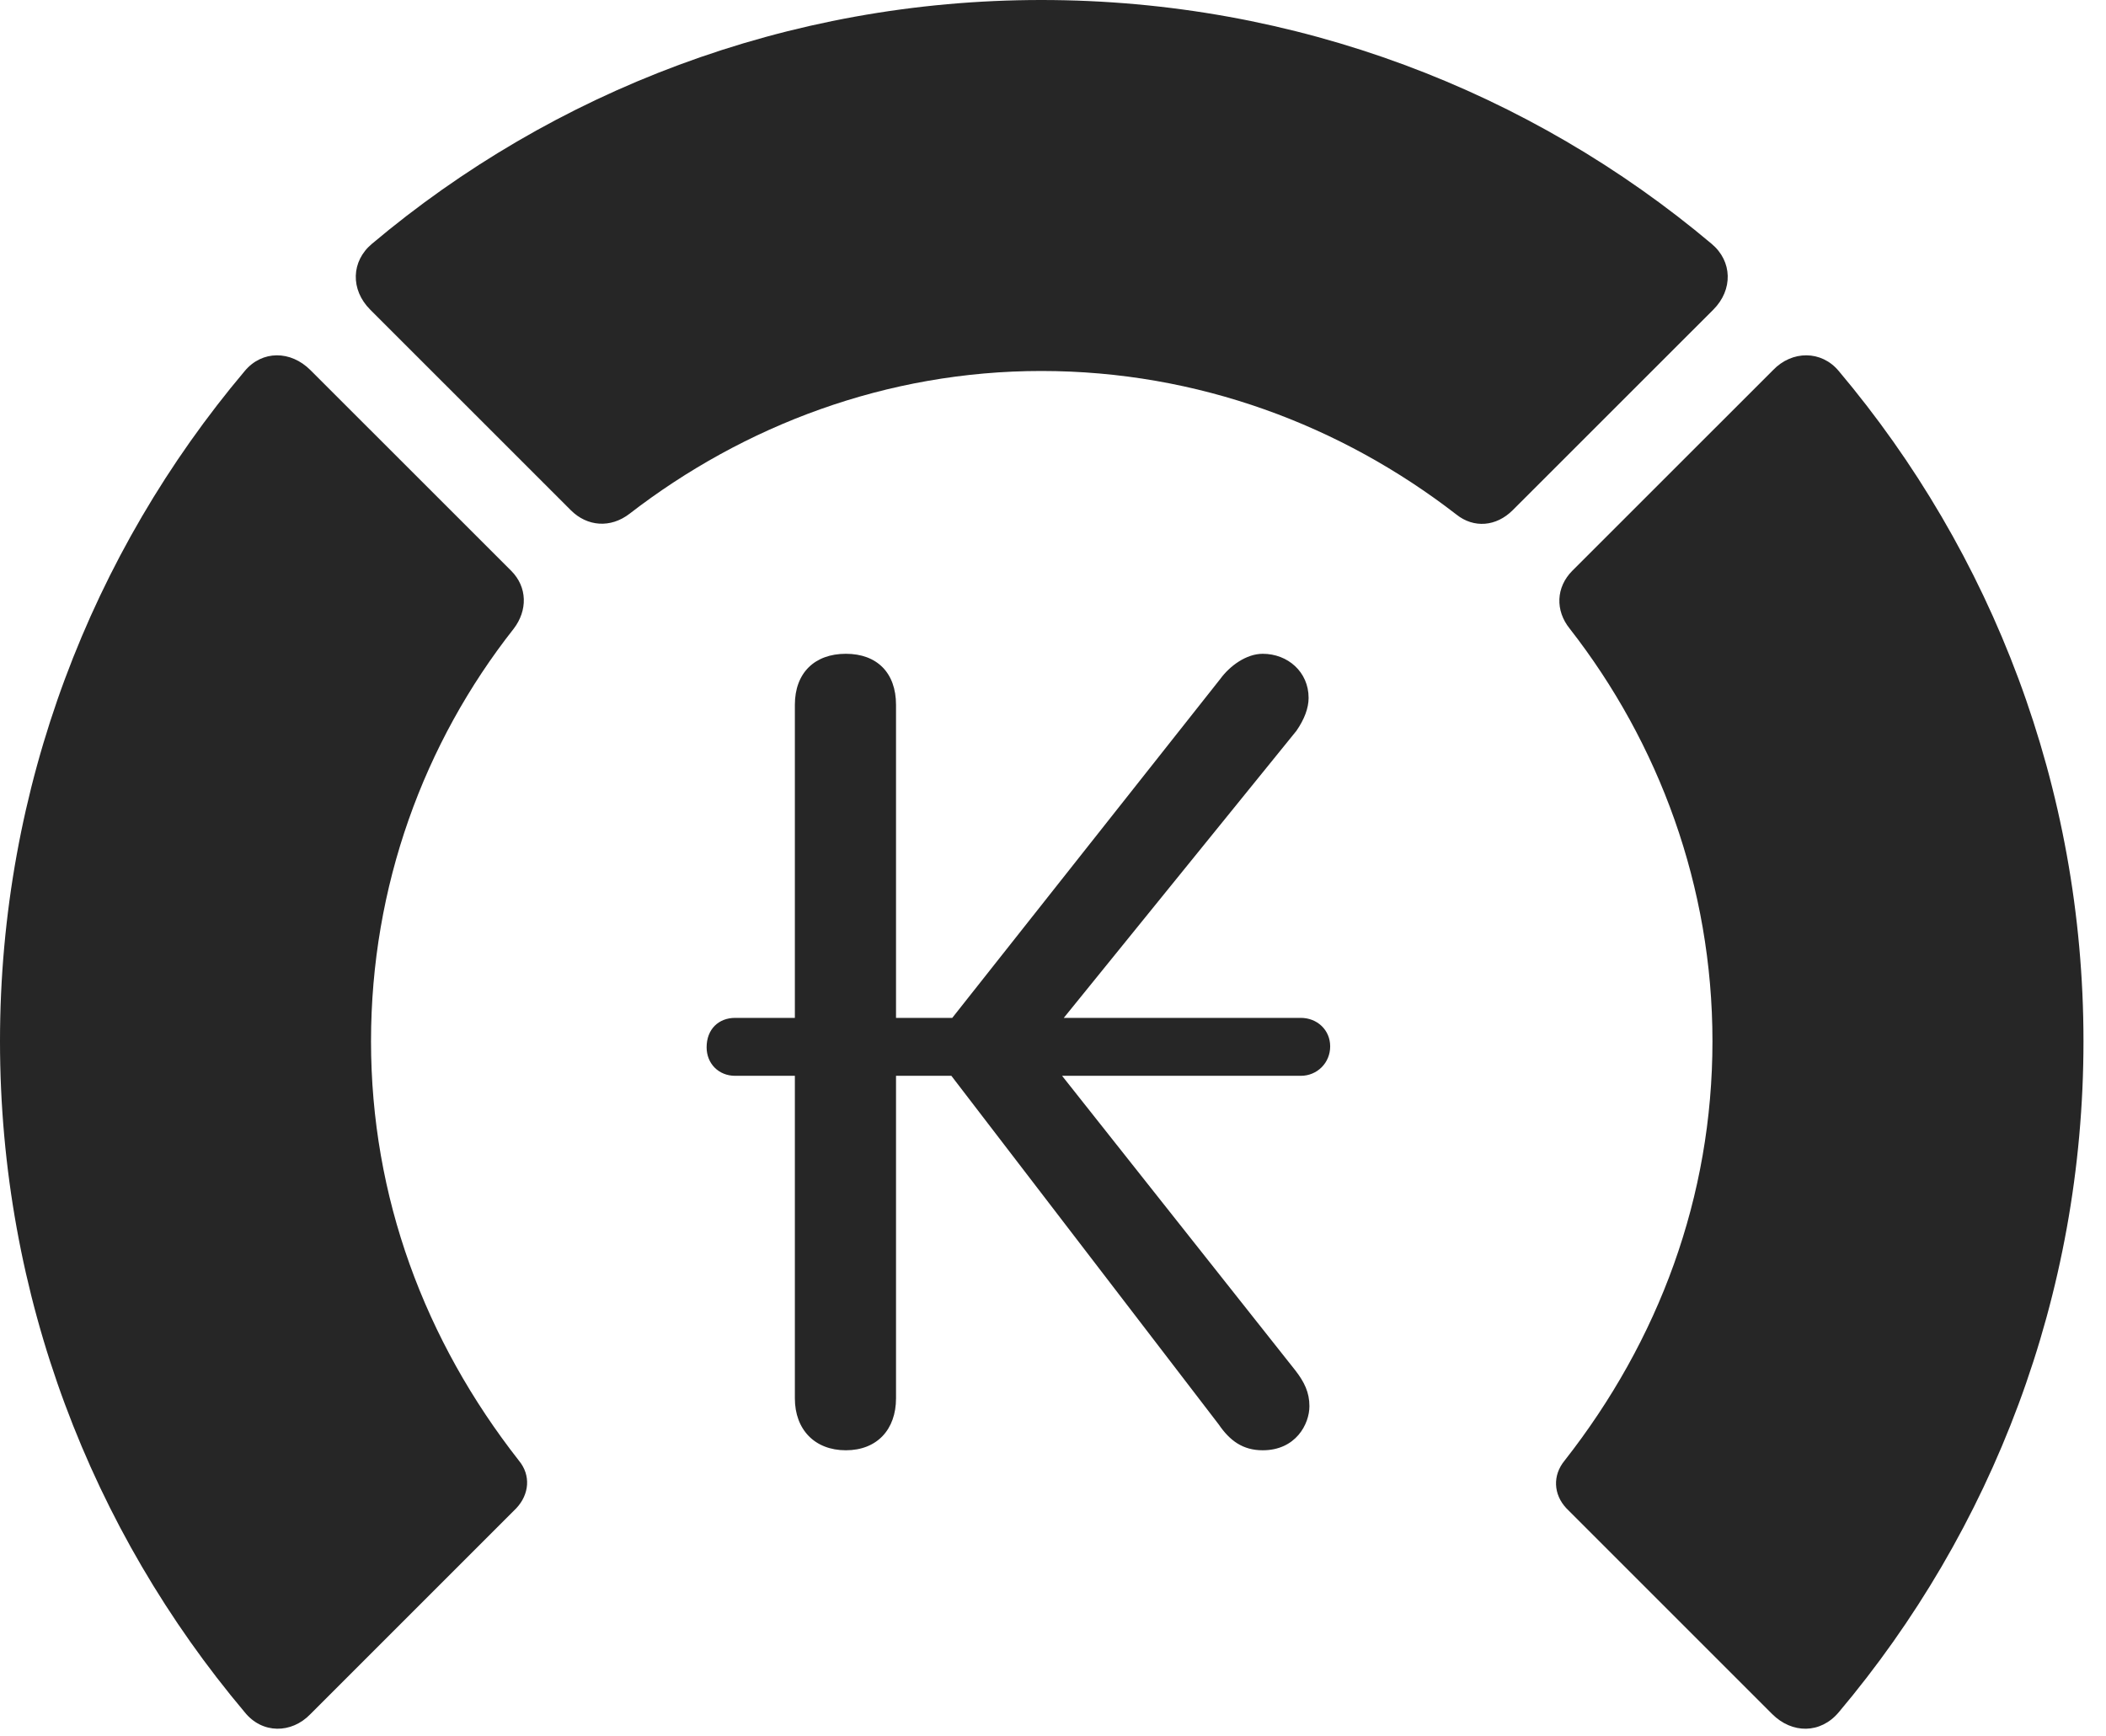 <?xml version="1.0" encoding="UTF-8"?>
<!--Generator: Apple Native CoreSVG 326-->
<!DOCTYPE svg
PUBLIC "-//W3C//DTD SVG 1.1//EN"
       "http://www.w3.org/Graphics/SVG/1.1/DTD/svg11.dtd">
<svg version="1.1" xmlns="http://www.w3.org/2000/svg" xmlns:xlink="http://www.w3.org/1999/xlink" viewBox="0 0 33.291 27.439">
 <g>
  <rect height="27.439" opacity="0" width="33.291" x="0" y="0"/>
  <path d="M32.935 16.461C32.935 12.441 31.486 8.736 29.066 5.865C28.793 5.537 28.328 5.537 28.027 5.852L24.855 9.023C24.596 9.283 24.582 9.652 24.814 9.939C26.223 11.744 27.07 14.014 27.07 16.461C27.07 18.922 26.223 21.191 24.732 23.092C24.541 23.324 24.555 23.625 24.76 23.844L28.014 27.098C28.328 27.412 28.779 27.412 29.066 27.07C31.486 24.199 32.935 20.494 32.935 16.461Z" fill="black" fill-opacity="0.85"/>
  <path d="M16.461 5.865C18.936 5.865 21.205 6.727 23.023 8.135C23.297 8.354 23.652 8.326 23.912 8.066L27.084 4.895C27.398 4.58 27.385 4.129 27.057 3.855C24.199 1.449 20.494 0 16.461 0C12.441 0 8.736 1.449 5.879 3.855C5.551 4.129 5.537 4.58 5.852 4.895L9.023 8.066C9.283 8.326 9.652 8.354 9.953 8.121C11.758 6.727 14.014 5.865 16.461 5.865Z" fill="black" fill-opacity="0.85"/>
  <path d="M0 16.461C0 20.494 1.449 24.199 3.869 27.07C4.143 27.412 4.607 27.412 4.908 27.098L8.162 23.844C8.367 23.625 8.395 23.324 8.203 23.092C6.713 21.191 5.865 18.922 5.865 16.461C5.865 14.014 6.699 11.744 8.121 9.939C8.34 9.652 8.34 9.283 8.08 9.023L4.908 5.852C4.594 5.537 4.143 5.537 3.869 5.865C1.449 8.736 0 12.441 0 16.461Z" fill="black" fill-opacity="0.85"/>
  <path d="M13.371 22.928C13.863 22.928 14.164 22.6 14.164 22.107L14.164 17.008L15.039 17.008L19.264 22.518C19.441 22.777 19.646 22.928 19.961 22.928C20.48 22.928 20.699 22.518 20.699 22.23C20.699 22.012 20.617 21.848 20.48 21.67L16.789 17.008L20.562 17.008C20.822 17.008 21.027 16.803 21.027 16.543C21.027 16.283 20.822 16.092 20.562 16.092L16.816 16.092L20.494 11.553C20.617 11.375 20.686 11.197 20.686 11.033C20.686 10.623 20.357 10.336 19.961 10.336C19.701 10.336 19.441 10.527 19.291 10.732L15.053 16.092L14.164 16.092L14.164 11.143C14.164 10.637 13.863 10.336 13.371 10.336C12.879 10.336 12.565 10.637 12.565 11.143L12.565 16.092L11.621 16.092C11.361 16.092 11.17 16.27 11.17 16.557C11.17 16.816 11.361 17.008 11.621 17.008L12.565 17.008L12.565 22.107C12.565 22.6 12.879 22.928 13.371 22.928Z" fill="black" fill-opacity="0.85"/>
 </g>
</svg>
